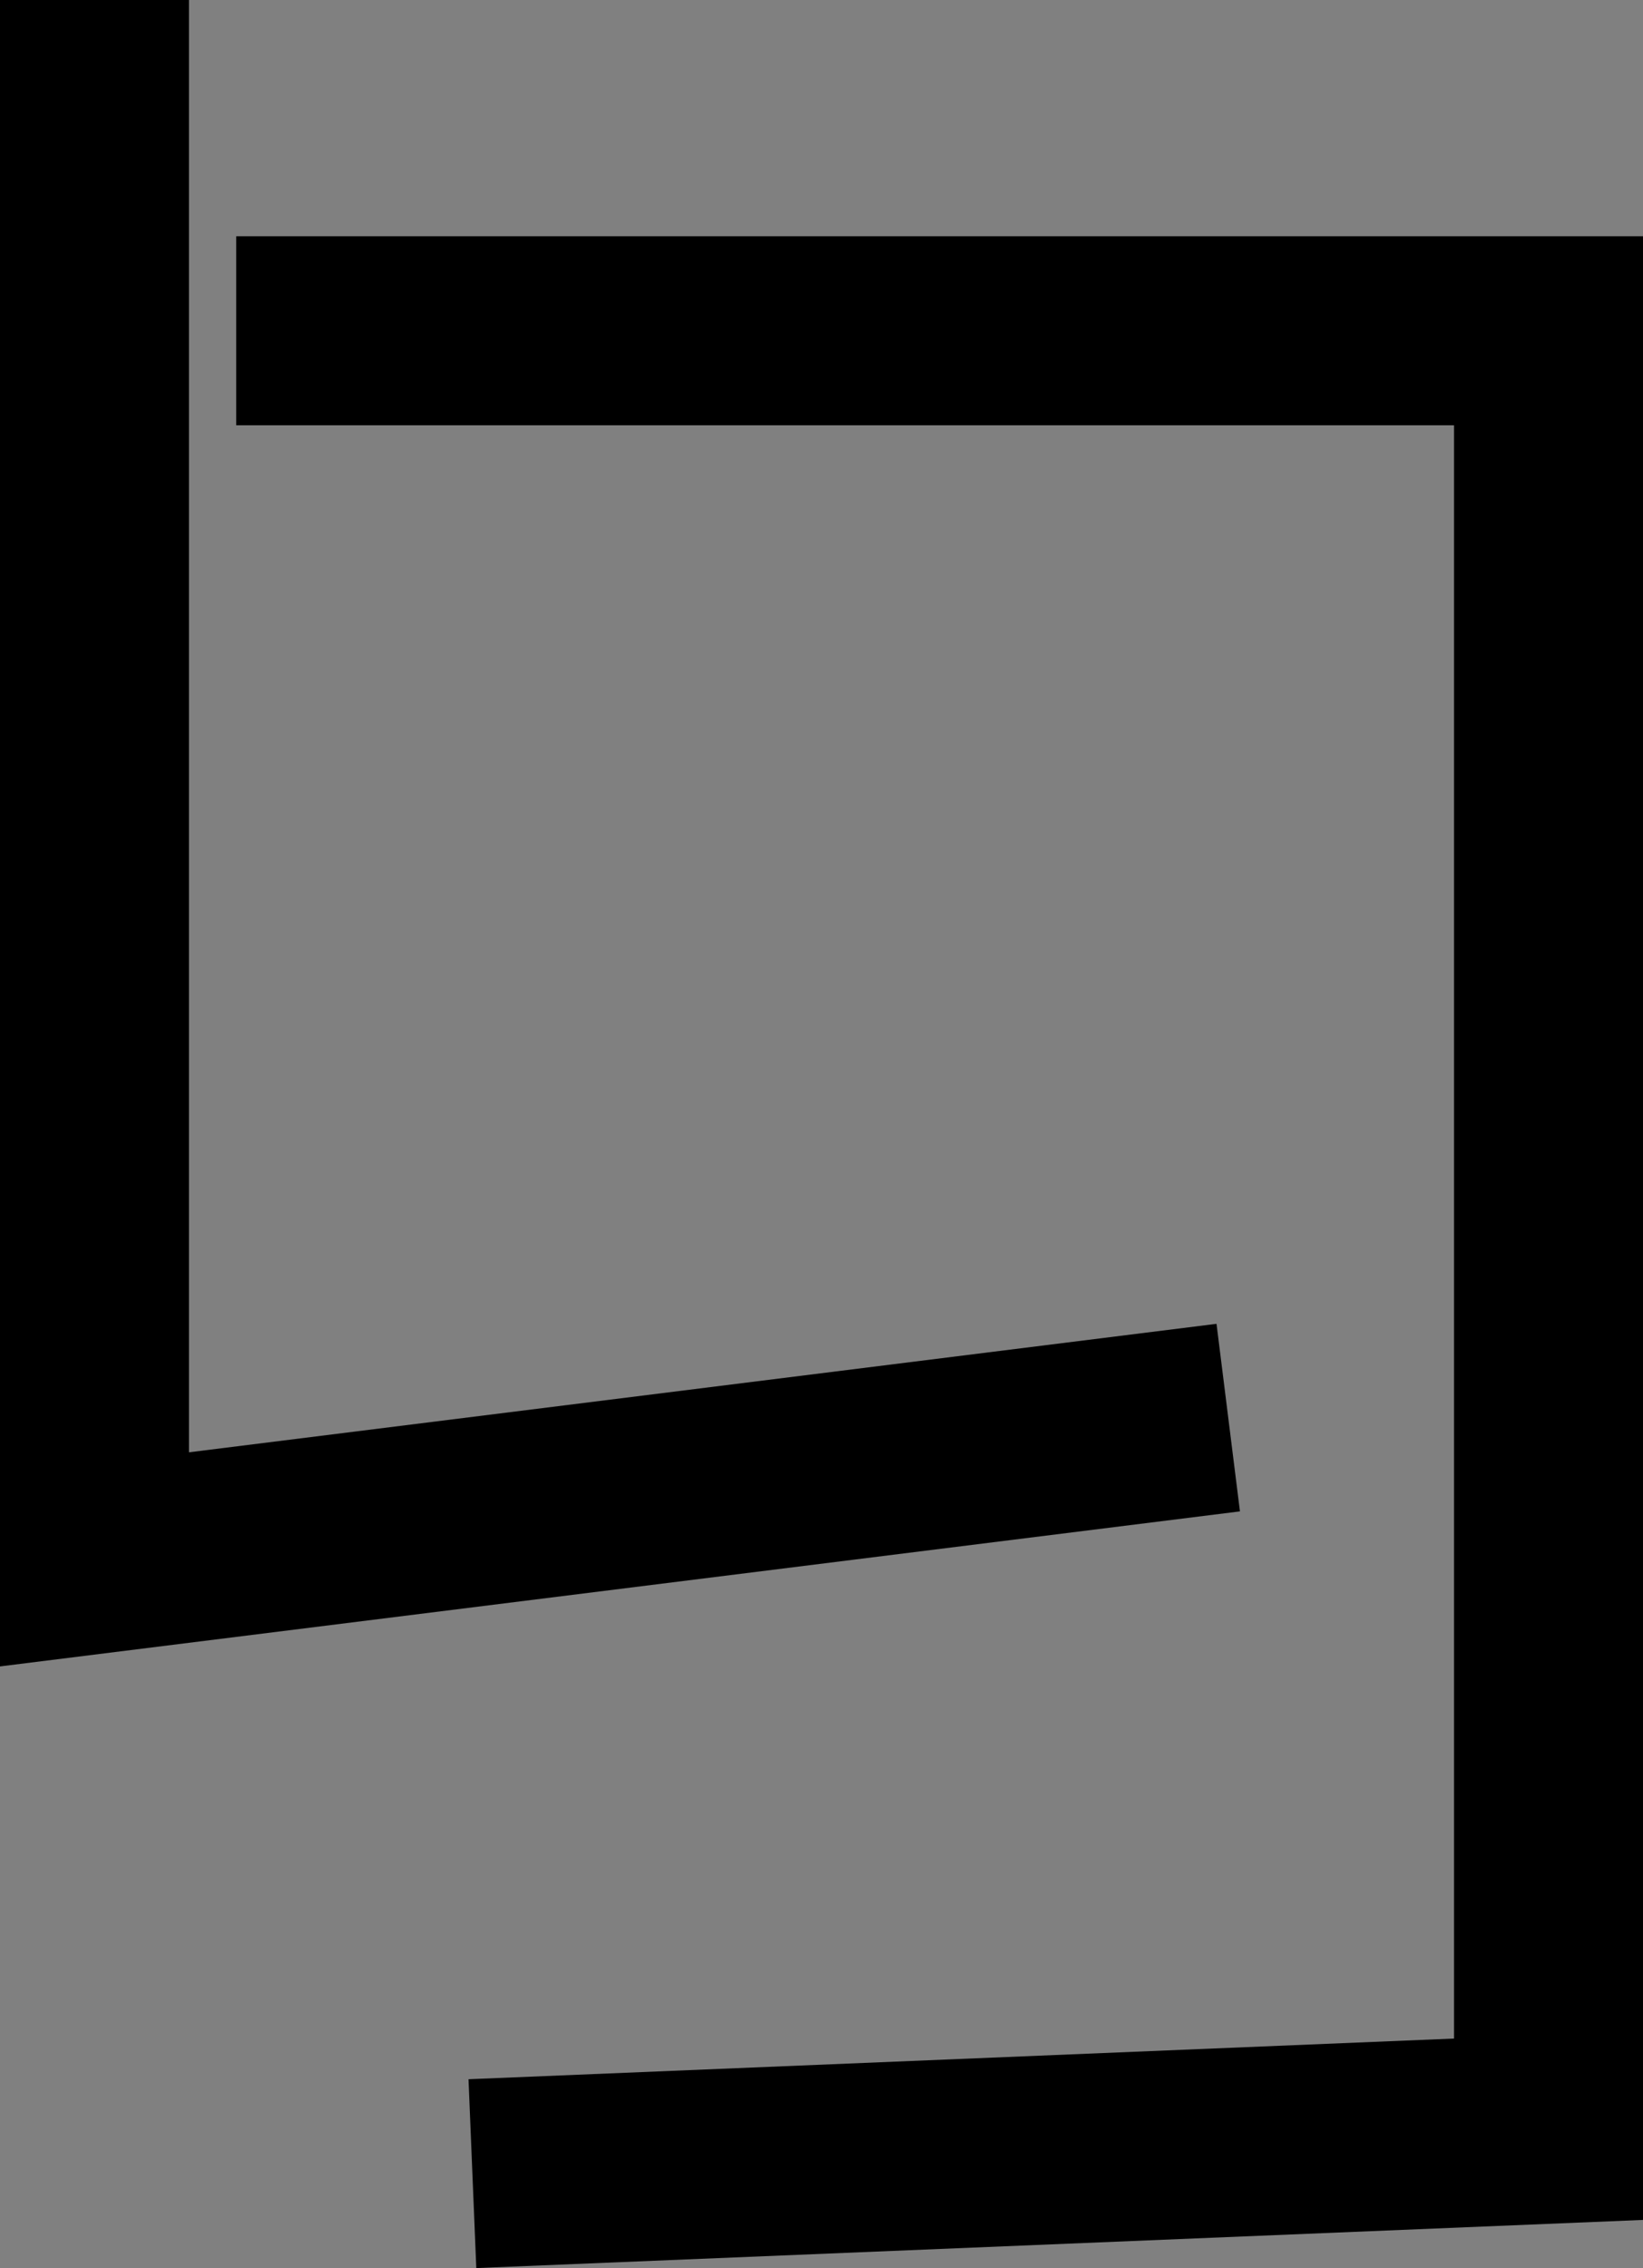 <svg id="Layer_1" data-name="Layer 1" xmlns="http://www.w3.org/2000/svg" viewBox="0 0 17.39 24"><rect x="0" y="0" width="17.39" height="24" fill="#808080" stroke="none"/><defs><style>.cls-1{fill:#fff;}.cls-1,.cls-2{stroke:#000;stroke-miterlimit:10;}.cls-2{fill:none;stroke-width:2px;}</style></defs><path class="cls-1" d="M7.5,4.5" transform="translate(-7.31 -4.5)"/><polyline class="cls-2" points="2.5 3.5 16.39 3.5 16.39 11.54 16.39 22.53 5 23"/><polyline class="cls-2" points="1 0 1 16.5 13 15"/></svg>
